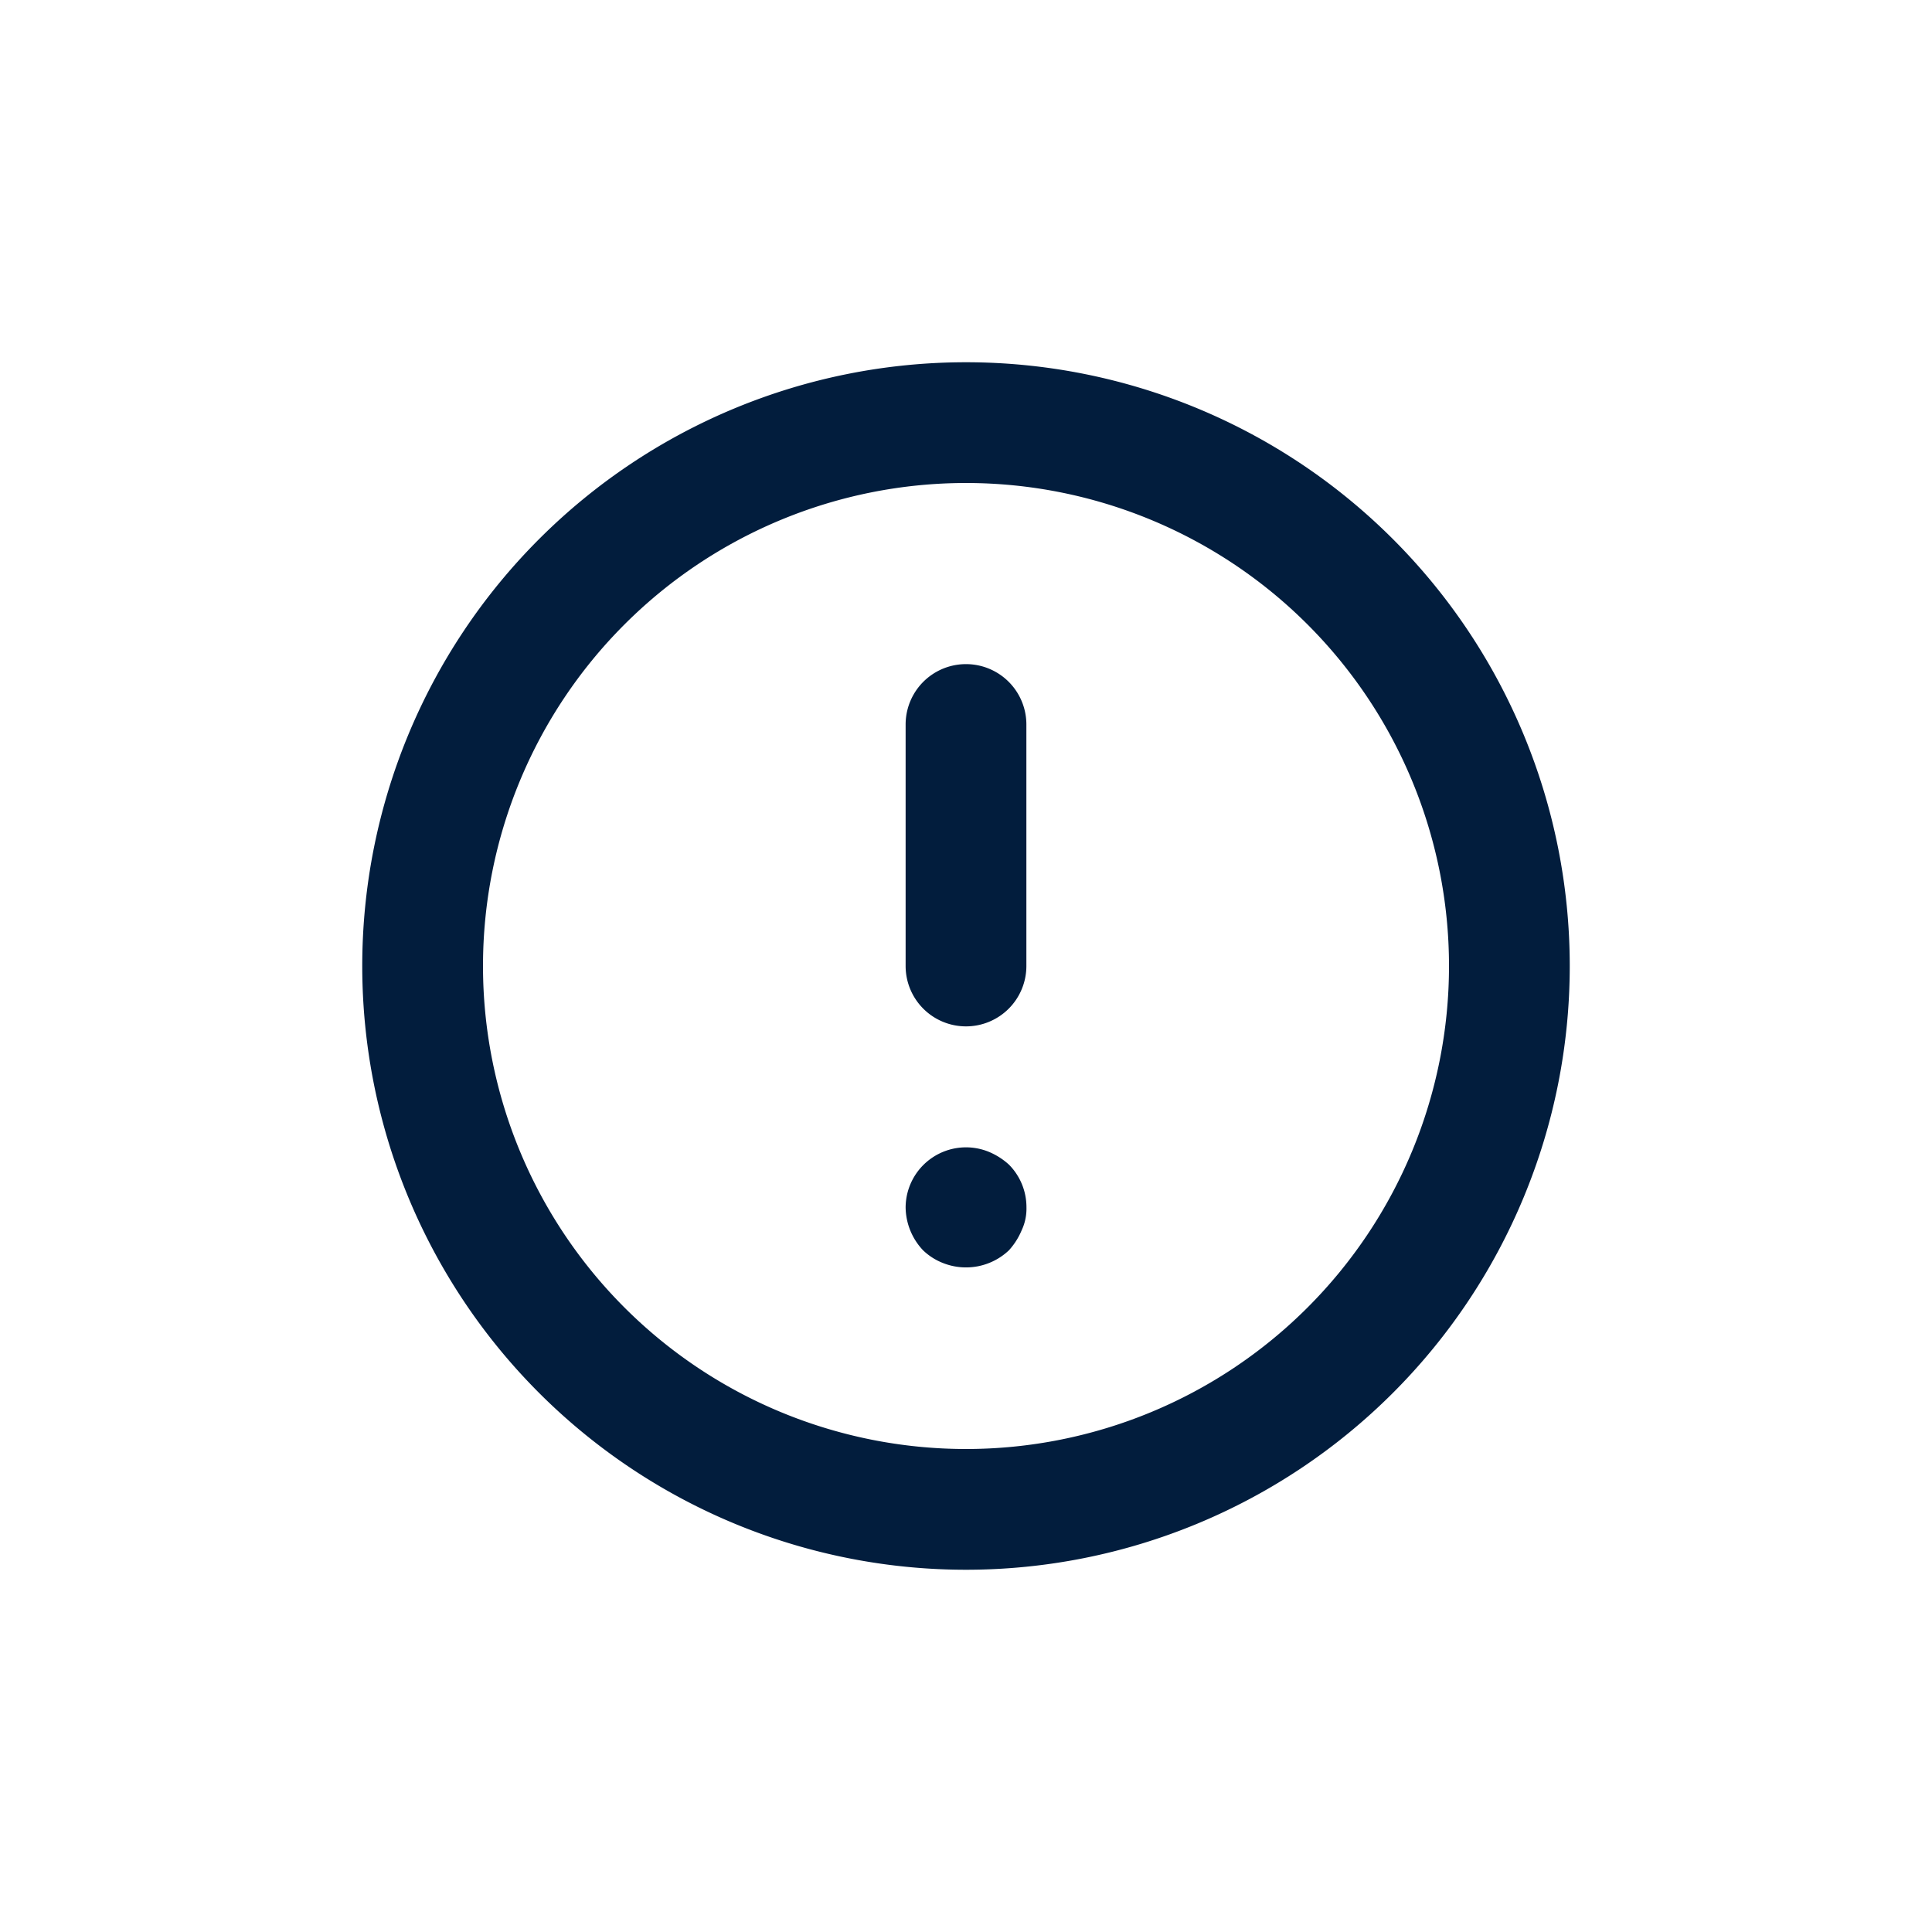 <svg id="error_circle_outlined" data-name="error circle outlined" xmlns="http://www.w3.org/2000/svg" width="24" height="24" viewBox="0 0 24 24">
  <rect id="Shape" width="24" height="24" fill="#021d3d" opacity="0"/>
  <path id="Error" d="M7.5,6.75a.75.75,0,0,0-.75.75v3a.75.75,0,0,0,1.5,0v-3A.75.75,0,0,0,7.5,6.75Zm.285-2.94a.775.775,0,0,0-.818.158.863.863,0,0,0-.158.248.63.63,0,0,0-.06.285.75.75,0,0,0,.218.532.862.862,0,0,0,.248.158A.75.75,0,0,0,8.25,4.5a.788.788,0,0,0-.217-.532A.75.75,0,0,0,7.785,3.81ZM7.5,0A7.5,7.5,0,1,0,15,7.5,7.5,7.5,0,0,0,7.5,0Zm0,13.5a6,6,0,1,1,6-6A6,6,0,0,1,7.5,13.5Z" transform="translate(19.5 19.5) rotate(180)" fill="#021d3d"/>
</svg>
